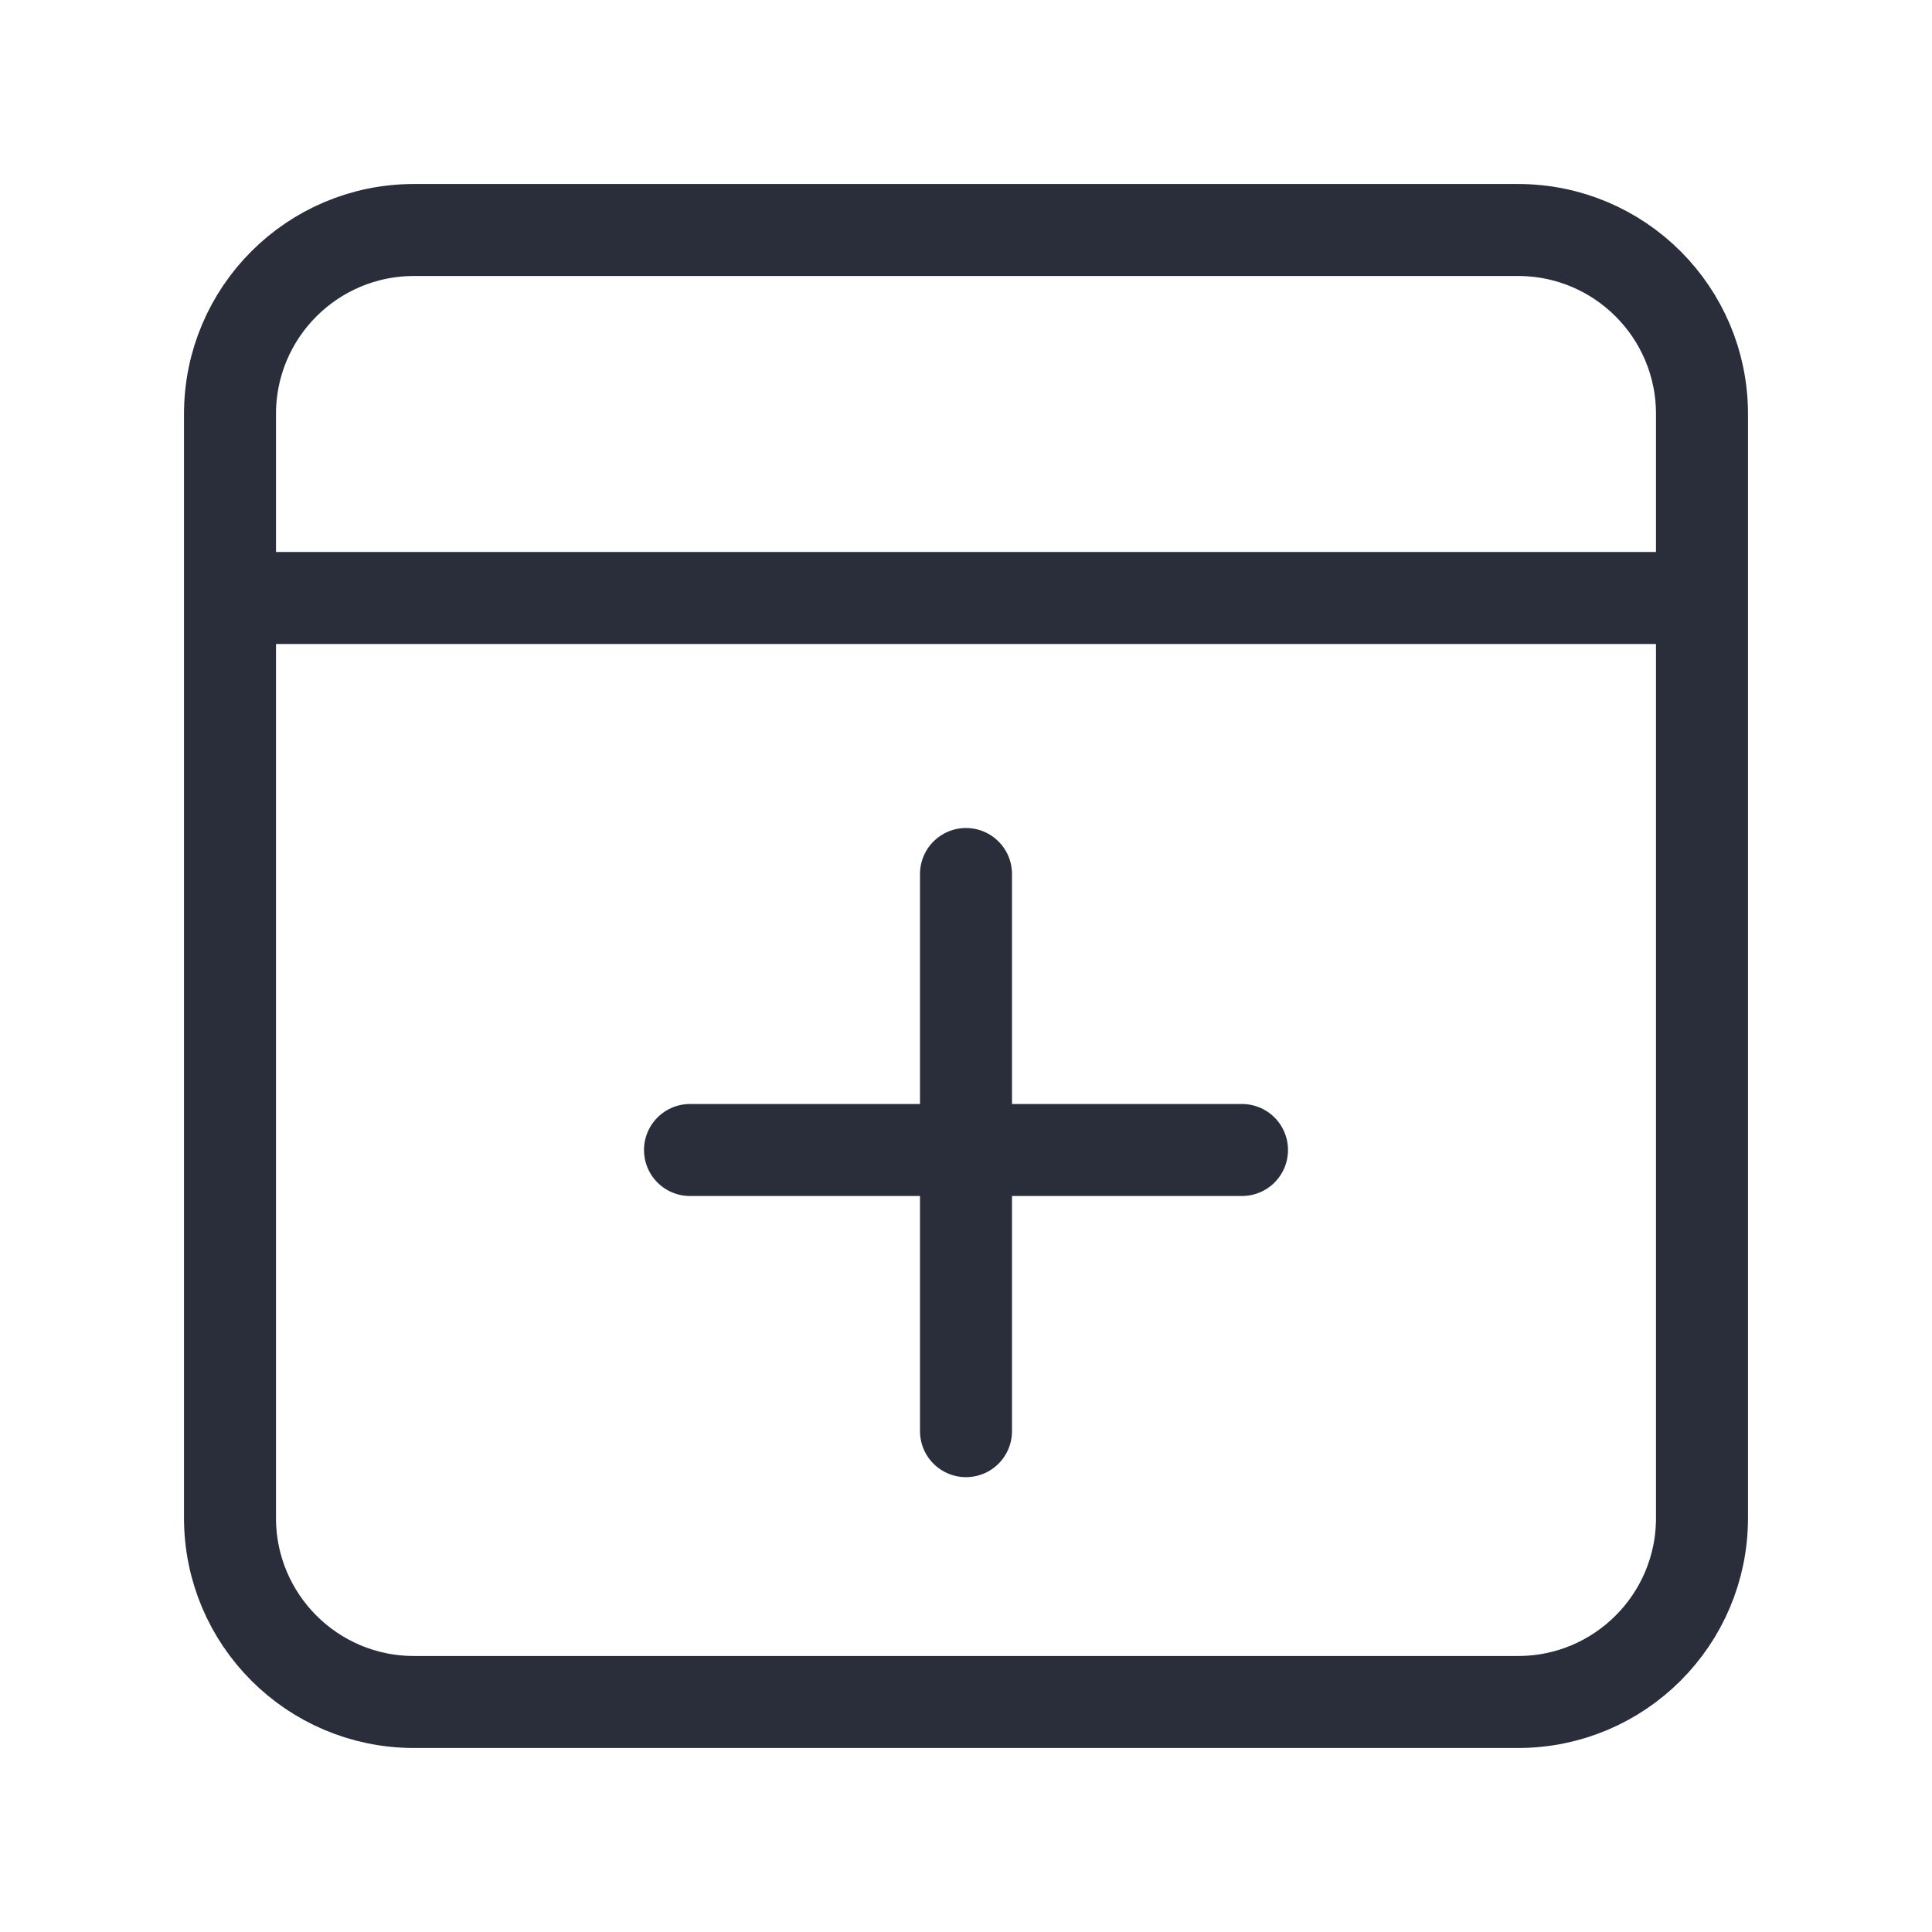<svg height="21" viewBox="0 0 21 21" width="21" xmlns="http://www.w3.org/2000/svg"><path d="m2.5.5h12c1.105 0 2 .895 2 2v12c0 1.105-.895 2-2 2h-12c-1.105 0-2-.895-2-2v-12c0-1.105.895-2 2-2zm-2 4h16m-8 3v6.056m3-3.056h-6" fill="none" stroke="#2a2e3b" stroke-linecap="round" stroke-linejoin="round" transform="translate(2 2)"/></svg>